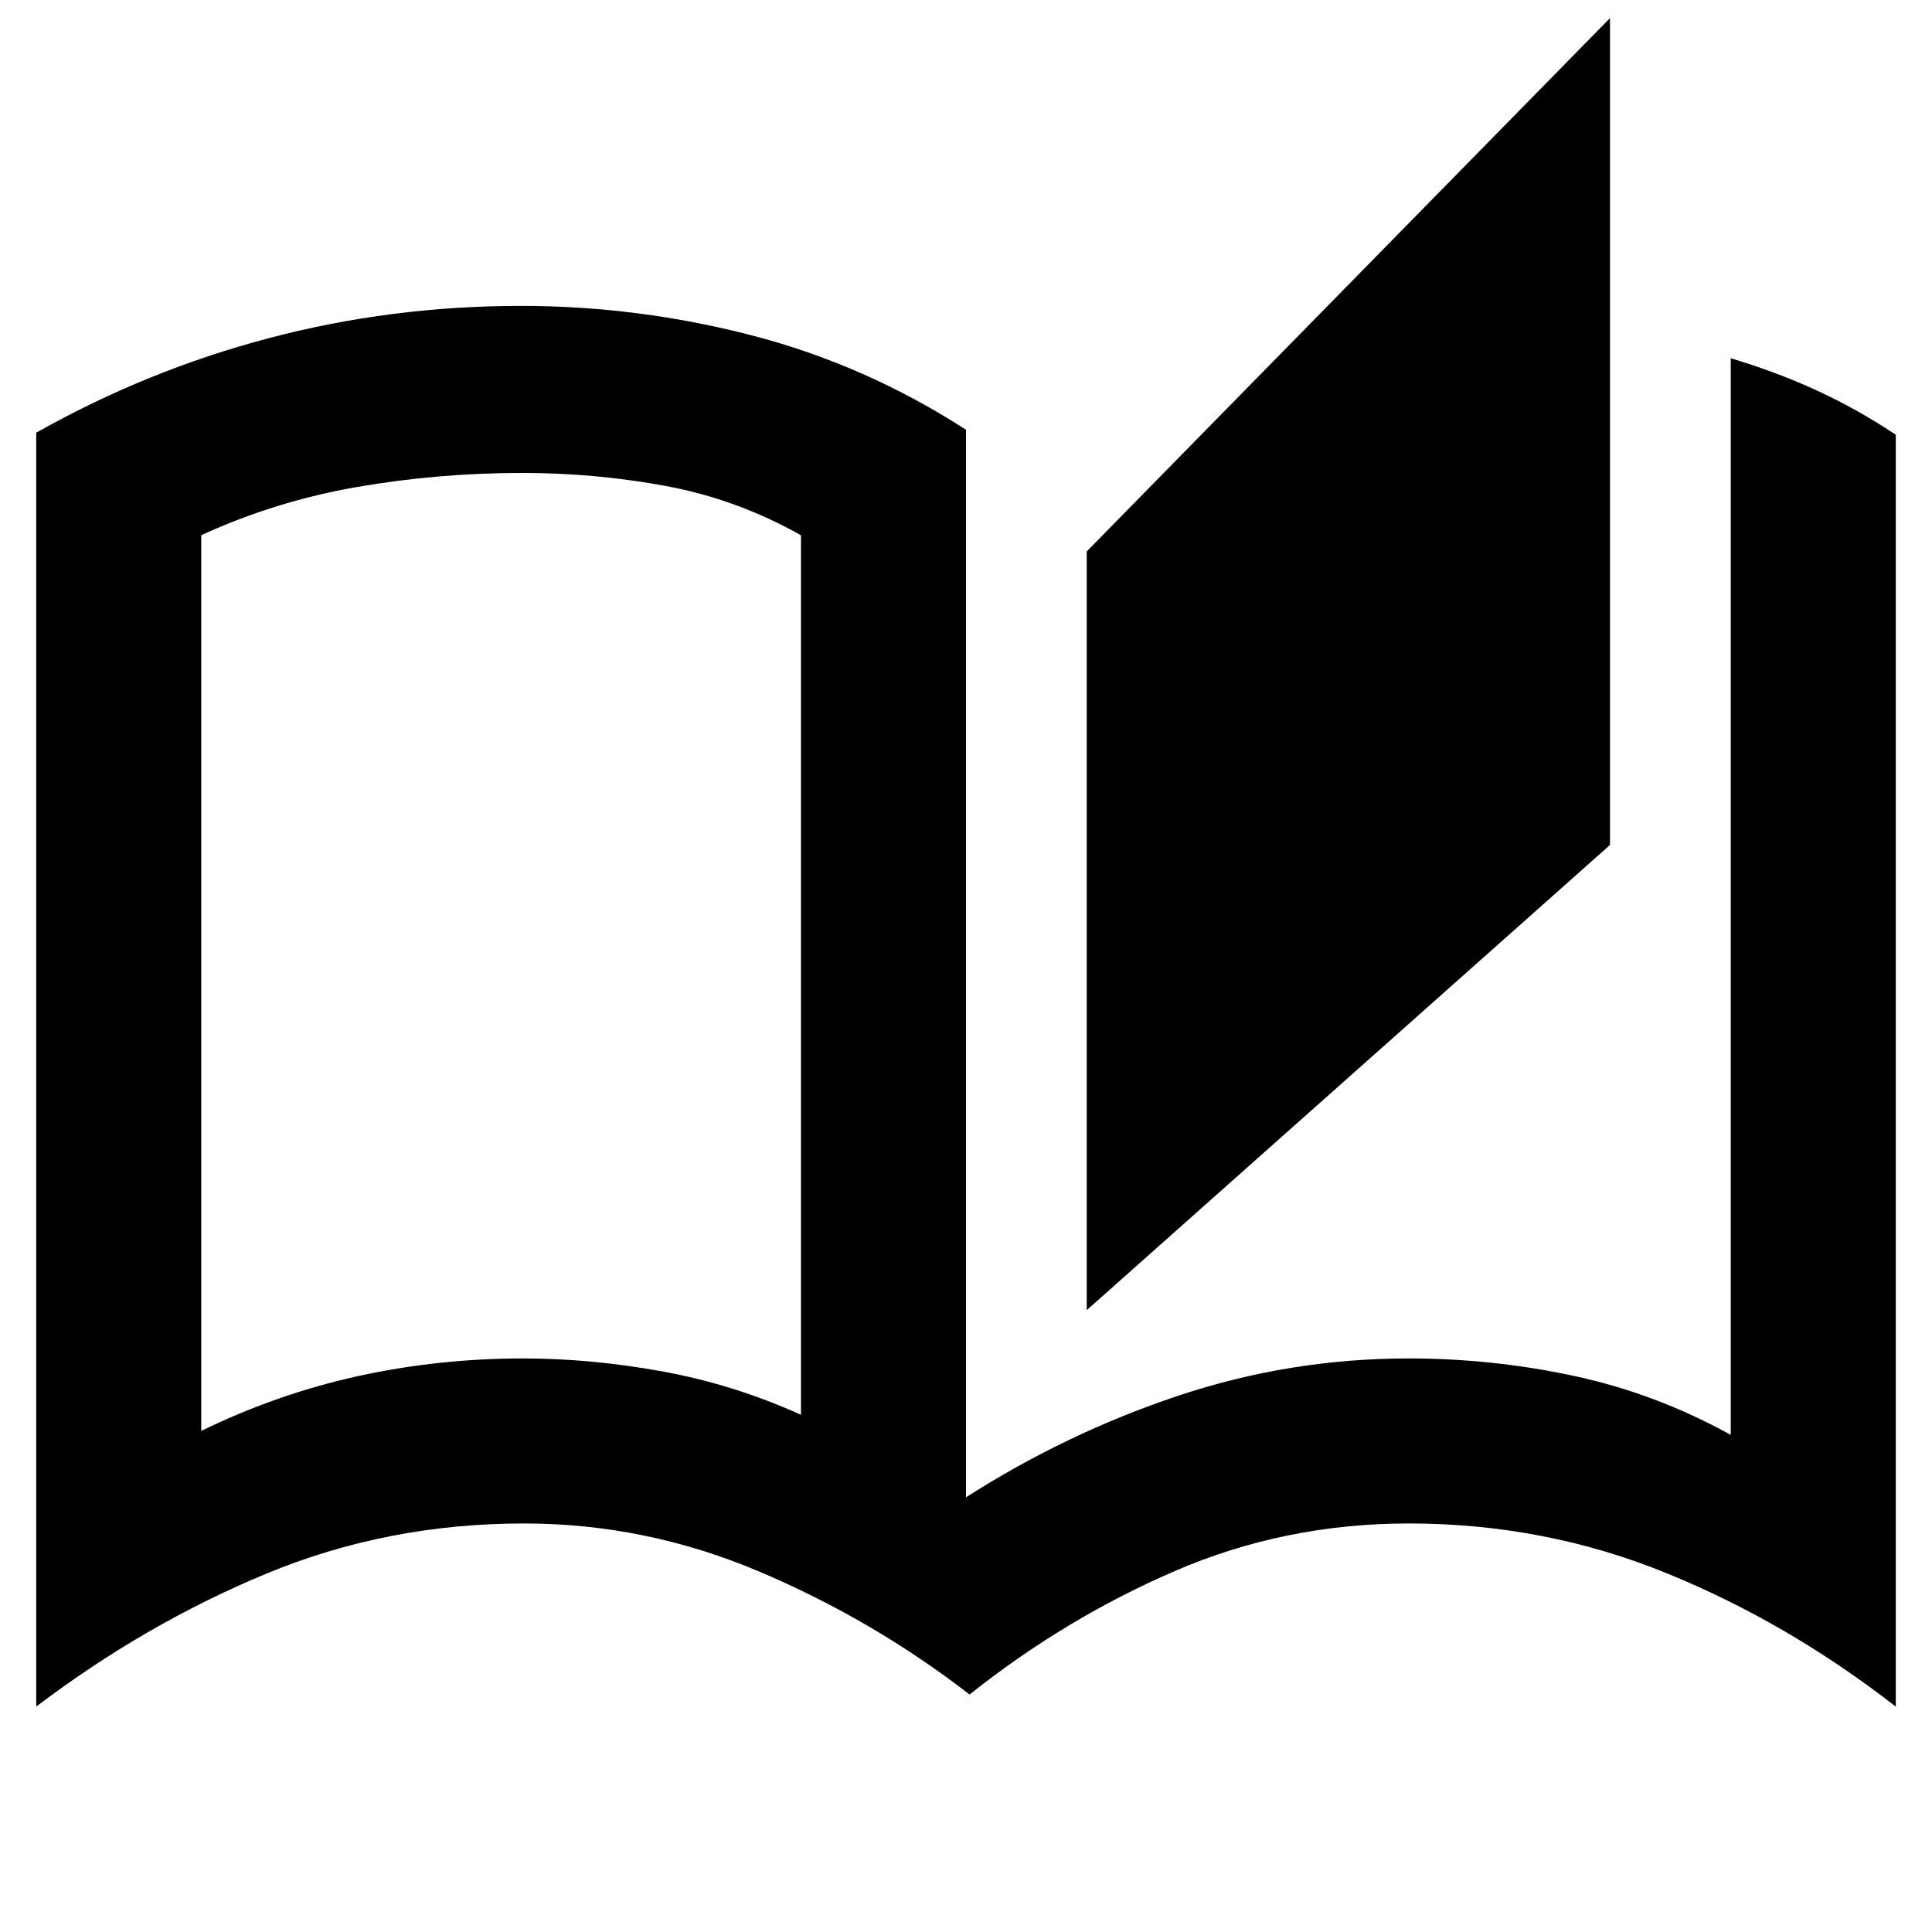 <svg xmlns="http://www.w3.org/2000/svg" height="48" viewBox="0 -960 960 960" width="48"><path d="M481.77-118Q434-155 377.5-179q-56.5-24-117.19-24-67.92 0-128.11 25Q72-153 18-112v-633q55-31 115.68-47 60.68-16 125.09-16 58.23 0 114.73 14.63Q430-778.73 480-746.46V-216q50-31.97 105.5-50.48Q641-285 700-285q41.77 0 82.39 8.75Q823-267.5 860-247v-535q22.9 6.88 42.87 16.07Q922.83-756.74 942-744v632q-54-42-114.4-66.5Q767.21-203 700-203q-61.35 0-115.91 23.5Q529.54-156 481.77-118ZM540-309v-377l260-265v410.86L540-309Zm-142 52v-437.03q-31.89-17.94-66.95-24.45Q295.99-725 259.5-725q-41.83 0-82.16 7Q137-711 100-694.07V-249q38-18.48 78-27.24 40-8.76 82-8.76 33.83 0 69.27 6.48T398-257Zm0 0v-438 438Z"/></svg>